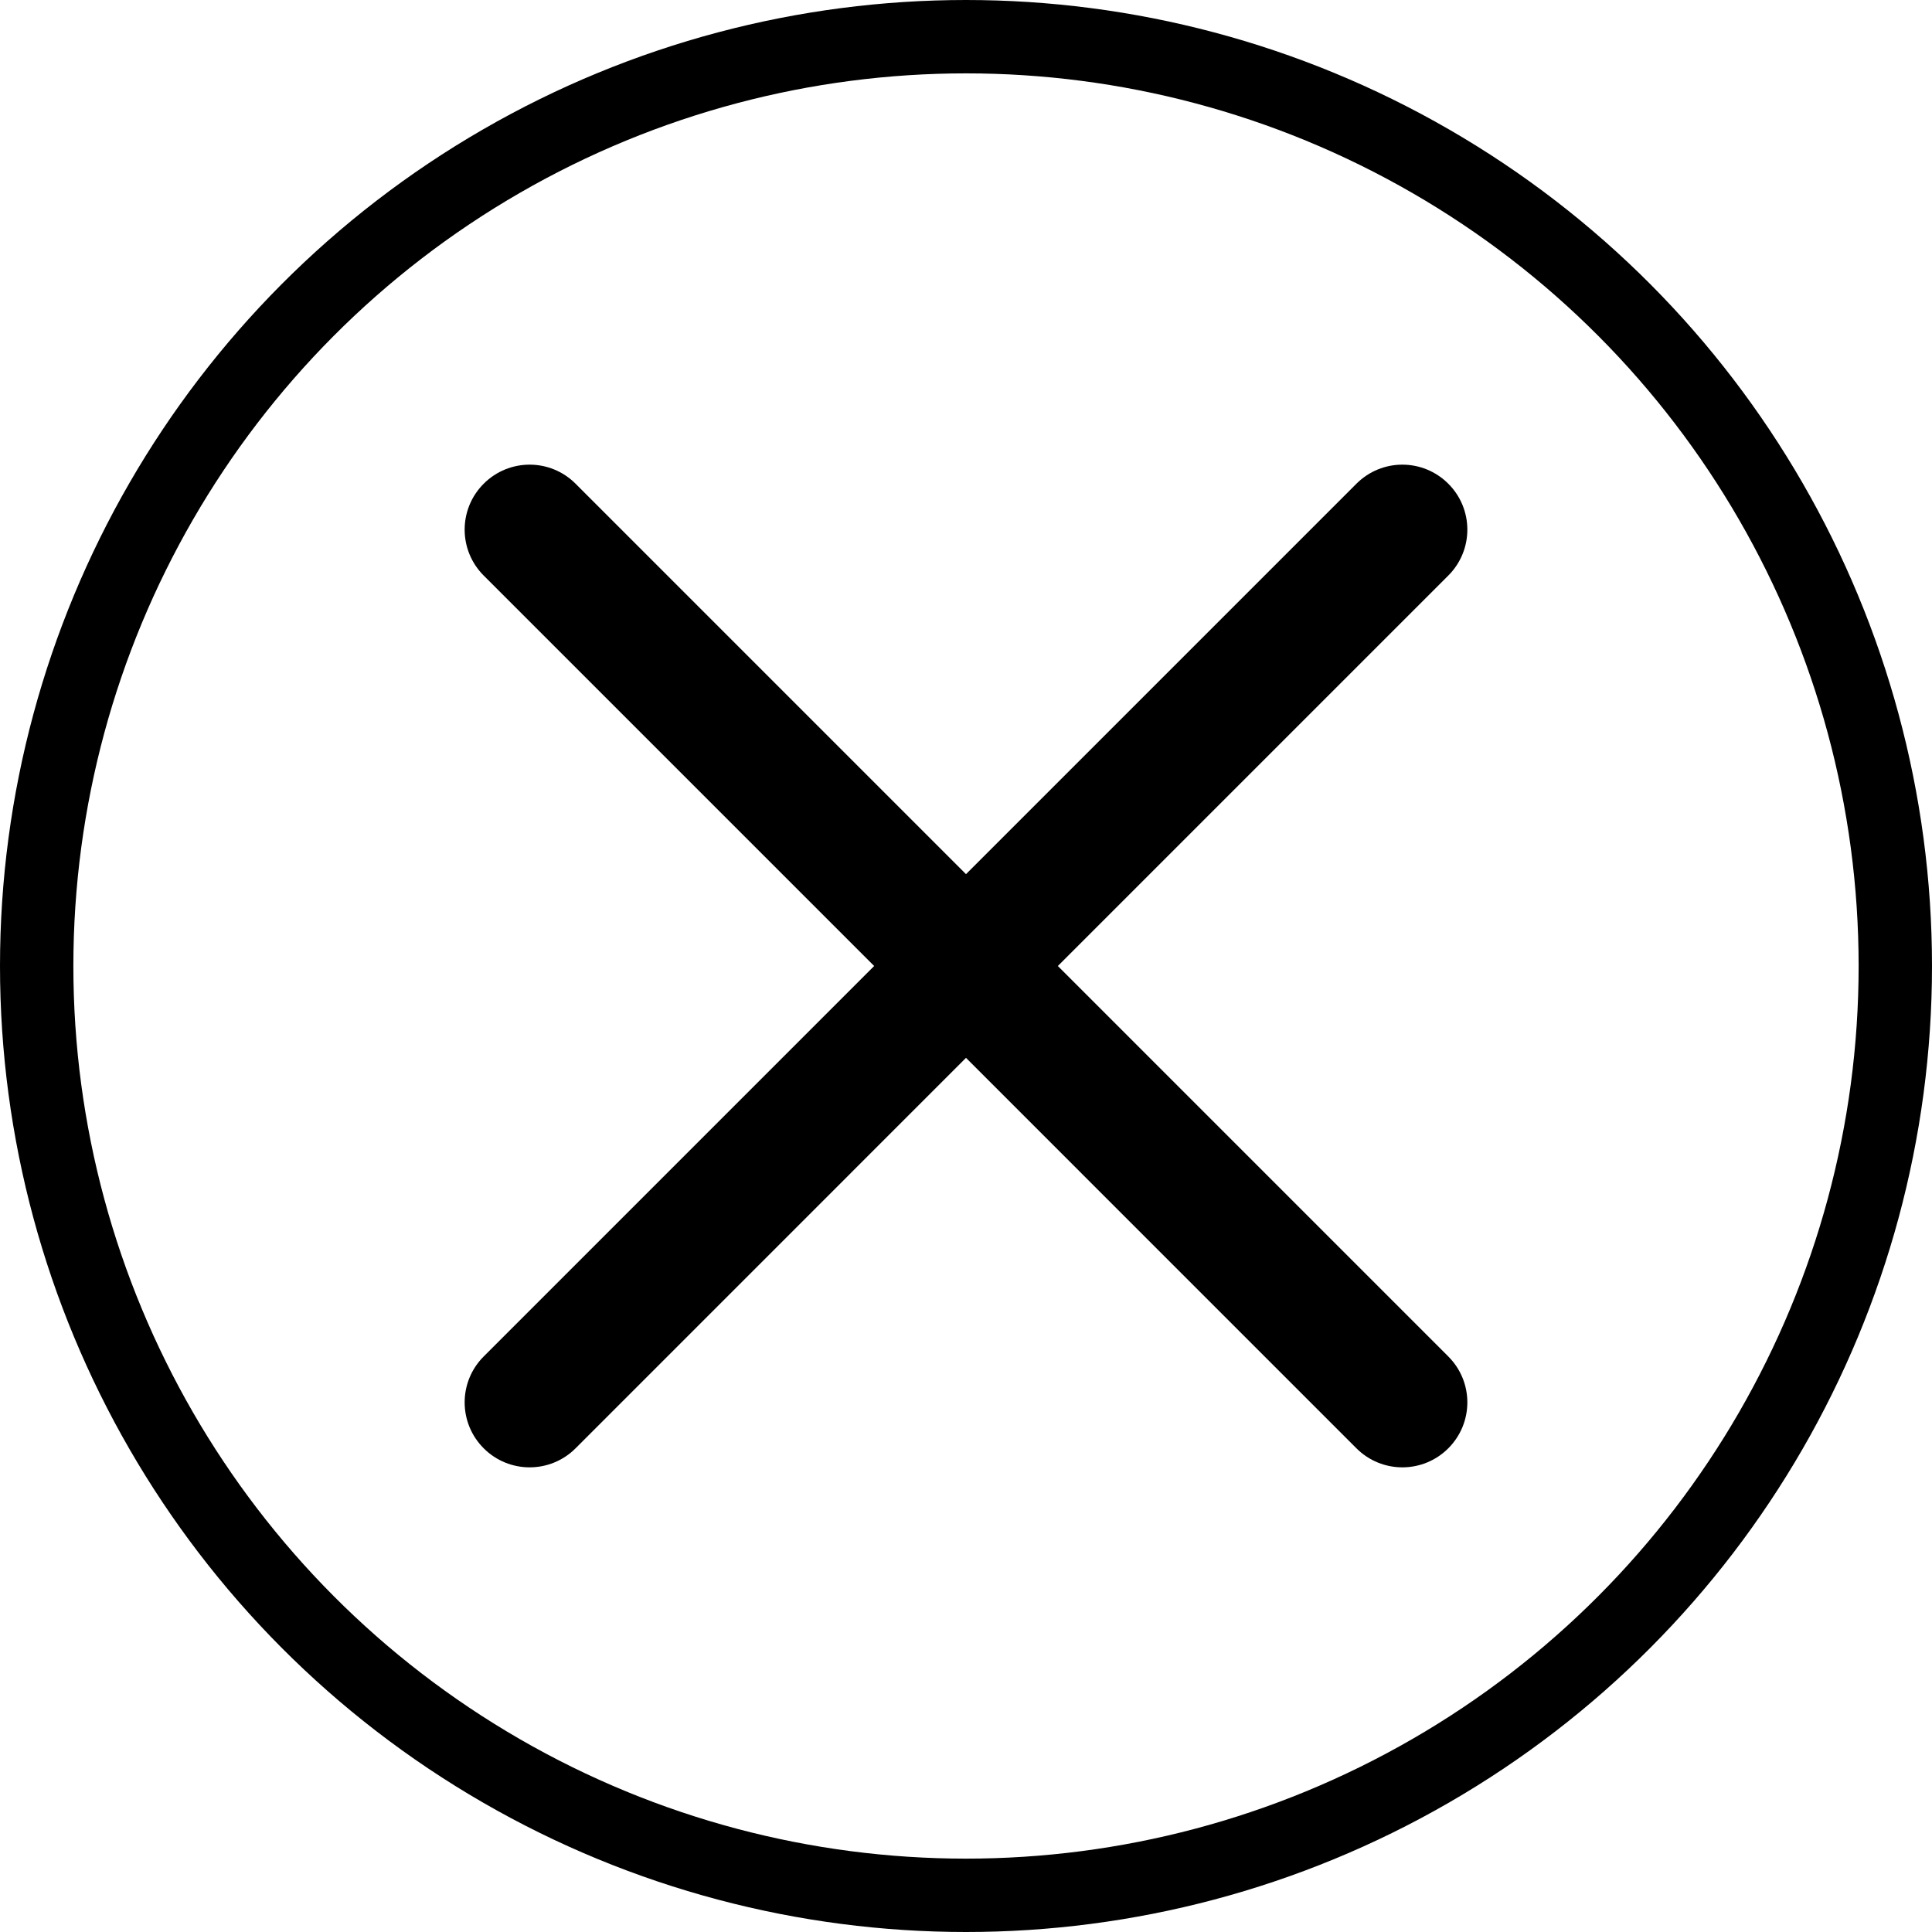 <svg width="79" height="79" viewBox="0 0 79 79" fill="none" xmlns="http://www.w3.org/2000/svg">
<circle cx="39.5" cy="39.5" r="38" stroke="#000" stroke-width="3"/>
<path d="M35.744 39.5L19.779 23.535C18.74 22.496 18.74 20.817 19.779 19.779C20.818 18.74 22.497 18.74 23.535 19.779L39.5 35.744L55.465 19.779C56.504 18.74 58.182 18.74 59.221 19.779C60.26 20.817 60.26 22.496 59.221 23.535L43.256 39.5L59.221 55.466C60.26 56.504 60.26 58.183 59.221 59.222C58.703 59.74 58.023 60 57.343 60C56.663 60 55.983 59.74 55.465 59.222L39.5 43.256L23.535 59.222C23.017 59.74 22.337 60 21.657 60C20.977 60 20.297 59.74 19.779 59.222C18.74 58.183 18.74 56.504 19.779 55.466L35.744 39.5Z" fill="#000"/>
</svg>
